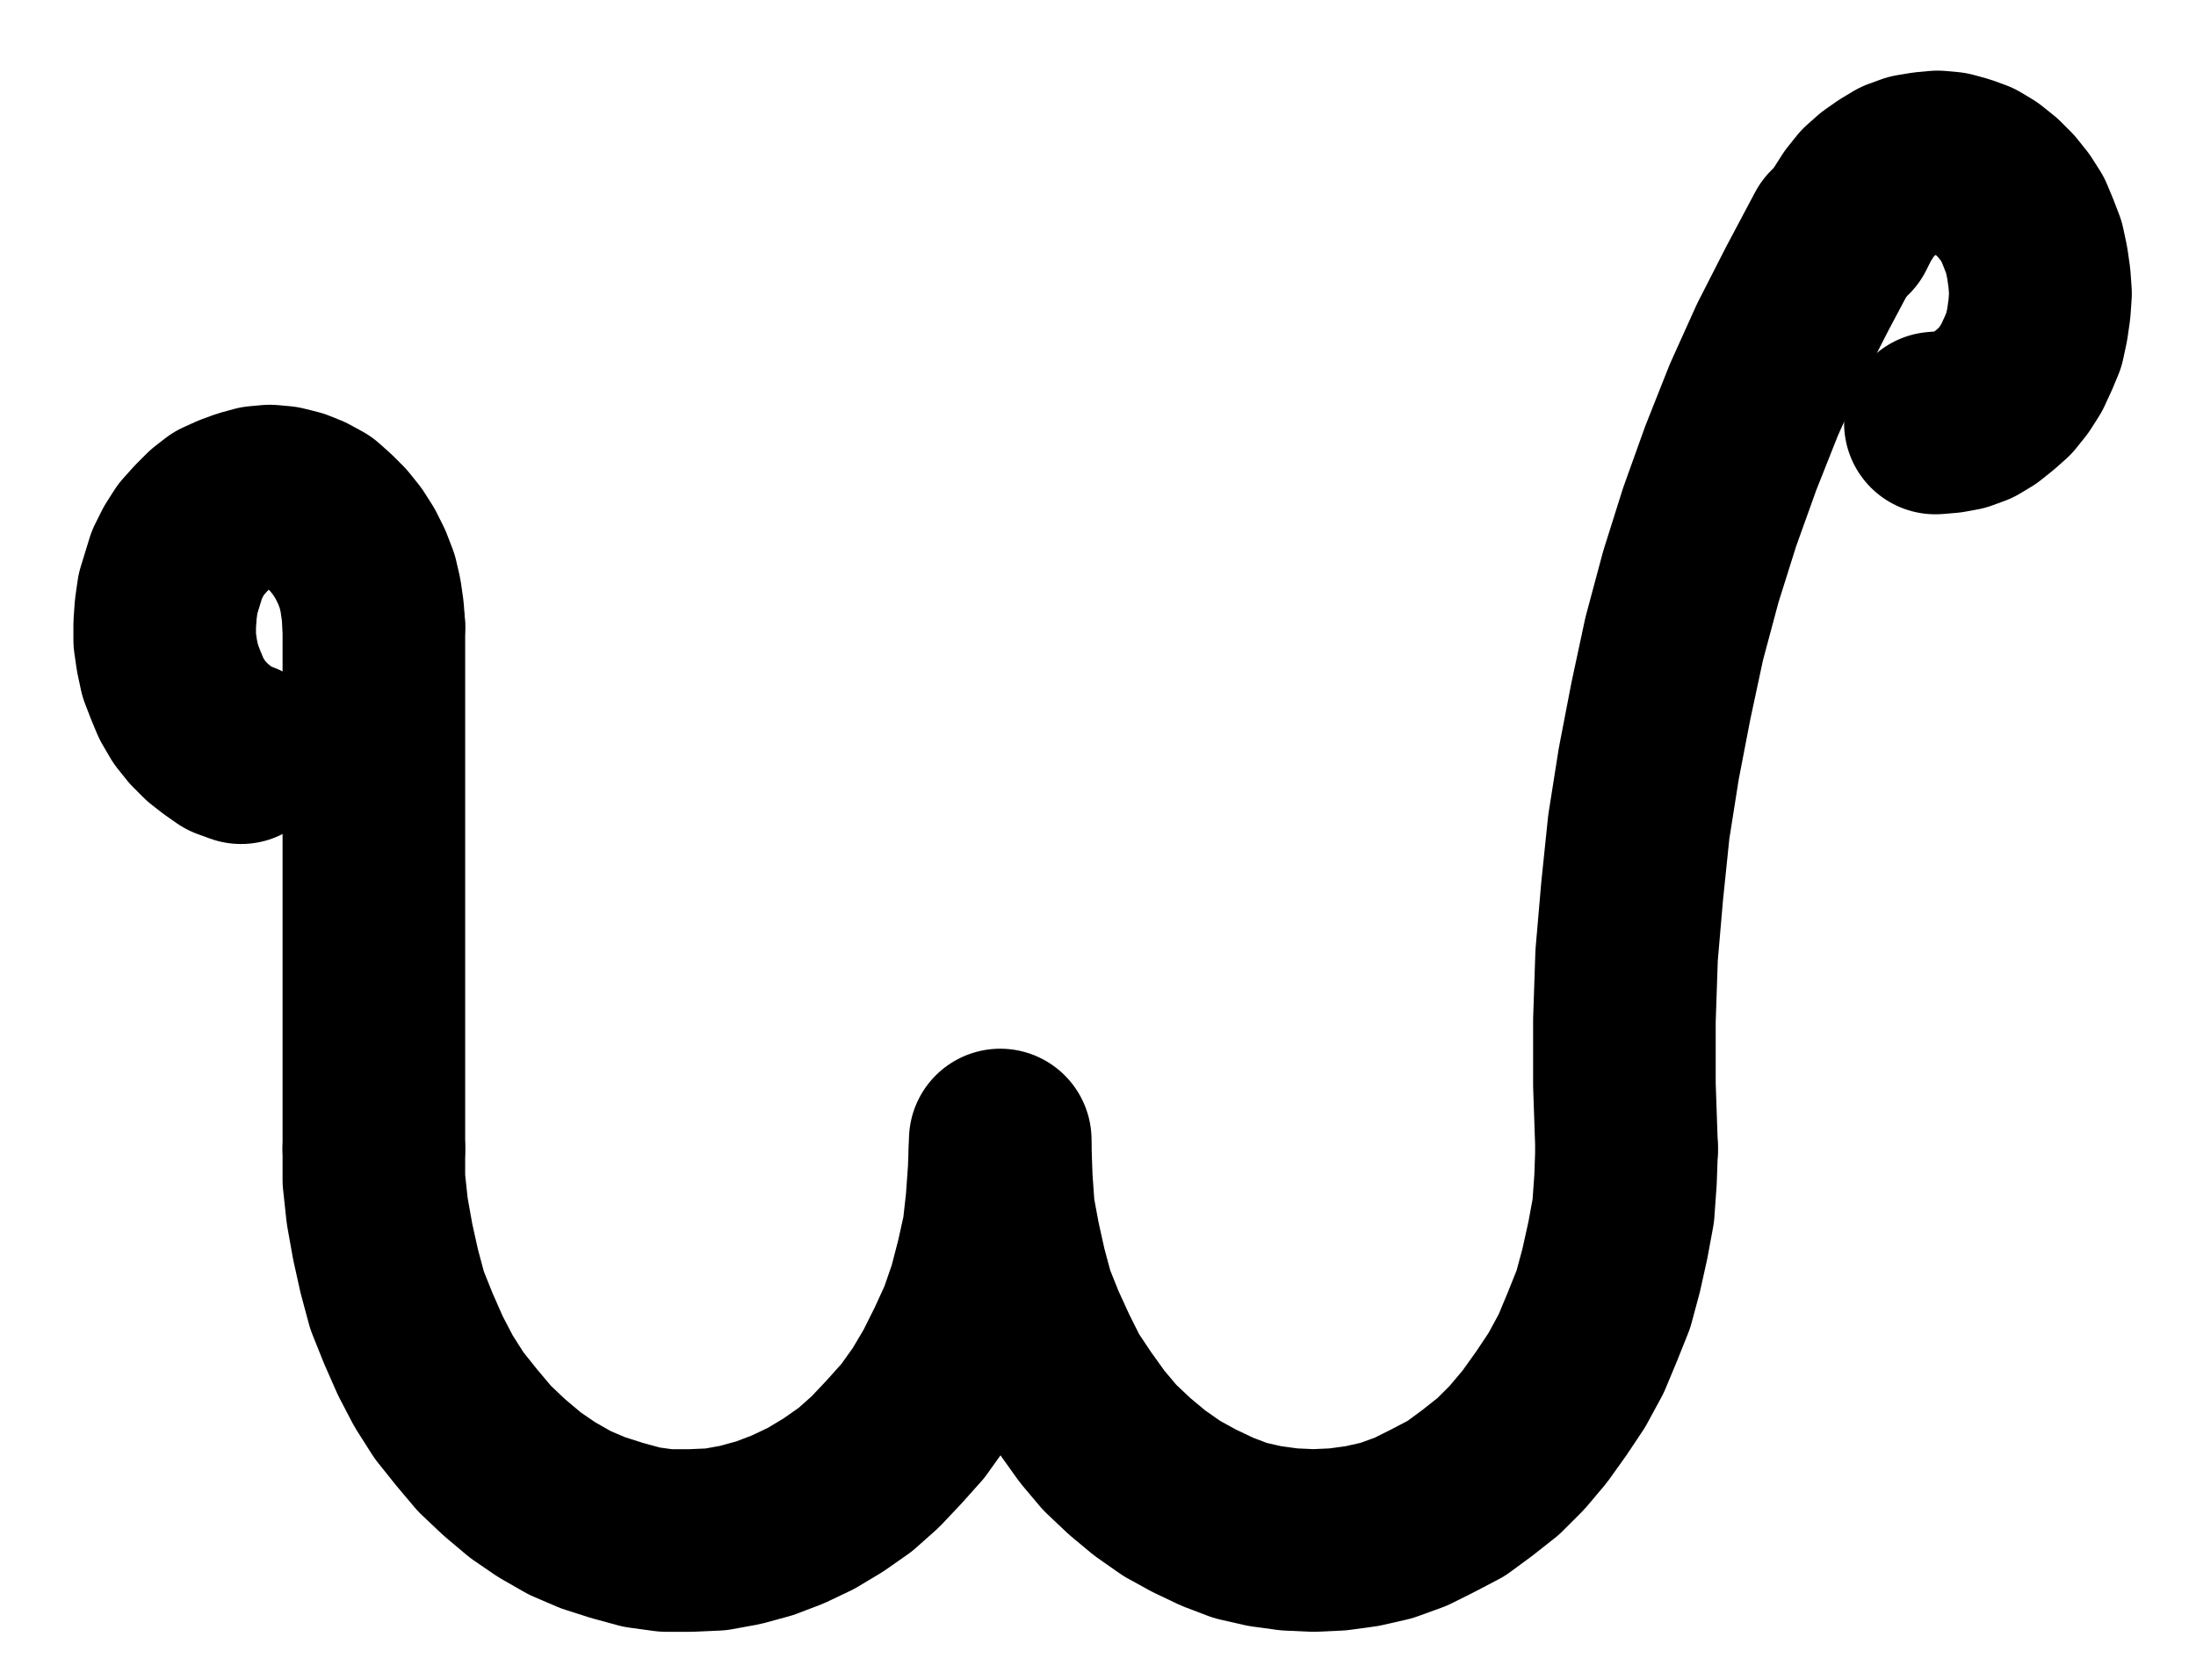 <?xml version="1.0" encoding="UTF-8" standalone="no"?>
<!-- Created with Inkscape (http://www.inkscape.org/) -->

<svg
   version="1.1"
   id="svg1"
   width="317.493"
   height="242.933"
   viewBox="0 0 317.493 242.933"
   sodipodi:docname="Coagulation16.pdf"
   xmlns:inkscape="http://www.inkscape.org/namespaces/inkscape"
   xmlns:sodipodi="http://sodipodi.sourceforge.net/DTD/sodipodi-0.dtd"
   xmlns="http://www.w3.org/2000/svg"
   xmlns:svg="http://www.w3.org/2000/svg">
  <defs
     id="defs1">
    <clipPath
       clipPathUnits="userSpaceOnUse"
       id="clipPath2">
      <path
         d="M 0,0.16 V 1122.56 H 793.6 V 0.16 Z"
         transform="translate(-291.52,-609.28)"
         clip-rule="evenodd"
         id="path2" />
    </clipPath>
    <clipPath
       clipPathUnits="userSpaceOnUse"
       id="clipPath4">
      <path
         d="M 0,0.16 V 1122.56 H 793.6 V 0.16 Z"
         transform="translate(-382.08,-609.28)"
         clip-rule="evenodd"
         id="path4" />
    </clipPath>
    <clipPath
       clipPathUnits="userSpaceOnUse"
       id="clipPath6">
      <path
         d="M 0,0.16 V 1122.56 H 793.6 V 0.16 Z"
         transform="translate(3.3333334e-6)"
         clip-rule="evenodd"
         id="path6" />
    </clipPath>
    <clipPath
       clipPathUnits="userSpaceOnUse"
       id="clipPath8">
      <path
         d="M 0,0.16 V 1122.56 H 793.6 V 0.16 Z"
         transform="translate(-291.52,-533.76)"
         clip-rule="evenodd"
         id="path8" />
    </clipPath>
    <clipPath
       clipPathUnits="userSpaceOnUse"
       id="clipPath10">
      <path
         d="M 0,0.16 V 1122.56 H 793.6 V 0.16 Z"
         transform="translate(-502.88,-477.12)"
         clip-rule="evenodd"
         id="path10" />
    </clipPath>
    <clipPath
       clipPathUnits="userSpaceOnUse"
       id="clipPath12">
      <path
         d="M 0,0.16 V 1122.56 H 793.6 V 0.16 Z"
         transform="translate(-517.28,-504.32)"
         clip-rule="evenodd"
         id="path12" />
    </clipPath>
  </defs>
  <sodipodi:namedview
     id="namedview1"
     pagecolor="#505050"
     bordercolor="#eeeeee"
     borderopacity="1"
     inkscape:showpageshadow="0"
     inkscape:pageopacity="0"
     inkscape:pagecheckerboard="0"
     inkscape:deskcolor="#505050">
    <inkscape:page
       x="0"
       y="0"
       inkscape:label="1"
       id="page1"
       width="317.493"
       height="242.933"
       margin="0"
       bleed="0" />
  </sodipodi:namedview>
  <g
     id="g1"
     inkscape:groupmode="layer"
     inkscape:label="1">
    <path
       id="path1"
       d="m 0,0 v 4.48 l 0.48,4.48 0.8,4.48 0.96,4.32 1.12,4.16 1.6,4 1.76,4 1.92,3.68 2.24,3.52 2.56,3.2 2.56,3.04 2.88,2.72 3.04,2.56 3.04,2.08 3.36,1.92 3.36,1.44 3.52,1.12 3.52,0.96 3.52,0.48 h 3.52 L 49.44,56.48 l 3.52,-0.64 L 56.48,54.88 59.84,53.6 63.2,52 66.4,50.08 69.6,47.84 72.48,45.28 75.2,42.4 77.92,39.36 80.32,36 82.4,32.48 84.32,28.64 l 1.76,-3.84 1.44,-4.16 L 88.64,16.32 89.6,12 l 0.48,-4.32 0.32,-4.48 0.16,-4.48"
       style="fill:none;stroke:#000000;stroke-width:26.4;stroke-linecap:round;stroke-linejoin:round;stroke-miterlimit:10;stroke-dasharray:none;stroke-opacity:1"
       transform="translate(54.053,166.133)"
       clip-path="url(#clipPath2)" />
    <path
       id="path3"
       d="m 0,0 0.16,4.48 0.32,4.48 0.8,4.32 0.96,4.32 1.12,4.16 1.6,4 1.76,3.84 1.92,3.84 2.24,3.36 2.4,3.36 2.56,3.04 2.88,2.72 L 21.6,48.32 24.8,50.56 28,52.32 l 3.36,1.6 3.36,1.28 L 38.24,56 l 3.52,0.48 3.52,0.16 3.52,-0.16 L 52.32,56 l 3.52,-0.8 3.52,-1.28 3.2,-1.6 3.36,-1.76 L 68.96,48.32 72,45.92 74.72,43.2 77.28,40.16 79.68,36.8 l 2.24,-3.36 L 84,29.6 l 1.6,-3.84 1.6,-4 1.12,-4.16 0.96,-4.32 0.8,-4.32 0.32,-4.48 L 90.56,0"
       style="fill:none;stroke:#000000;stroke-width:26.4;stroke-linecap:round;stroke-linejoin:round;stroke-miterlimit:10;stroke-dasharray:none;stroke-opacity:1"
       transform="translate(144.613,166.133)"
       clip-path="url(#clipPath4)" />
    <path
       id="path5"
       d="M 291.52,609.28 V 533.76"
       style="fill:none;stroke:#000000;stroke-width:26.4;stroke-linecap:round;stroke-linejoin:round;stroke-miterlimit:10;stroke-dasharray:none;stroke-opacity:1"
       transform="translate(-237.467,-443.147)"
       clip-path="url(#clipPath6)" />
    <path
       id="path7"
       d="m 0,0 -0.16,-2.24 -0.32,-2.24 -0.48,-2.08 -0.8,-2.08 -0.96,-1.92 -1.12,-1.76 -1.28,-1.6 -1.44,-1.44 L -8,-16.64 -9.76,-17.6 l -1.6,-0.64 -1.92,-0.48 -1.76,-0.16 -1.76,0.16 -1.76,0.48 -1.76,0.64 -1.76,0.8 -1.44,1.12 -1.44,1.44 -1.44,1.6 -1.12,1.76 -0.96,1.92 -0.64,2.08 -0.64,2.08 -0.32,2.24 -0.16,2.24 v 2.24 l 0.32,2.24 0.48,2.24 0.8,2.08 0.8,1.92 1.12,1.92 1.28,1.6 1.44,1.44 1.44,1.12 1.6,1.12 1.76,0.64"
       style="fill:none;stroke:#000000;stroke-width:26.4;stroke-linecap:round;stroke-linejoin:round;stroke-miterlimit:10;stroke-dasharray:none;stroke-opacity:1"
       transform="translate(54.053,90.613)"
       clip-path="url(#clipPath8)" />
    <path
       id="path9"
       d="m 0,0 -4.16,7.84 -4,7.84 -3.68,8.16 -3.36,8.48 -3.04,8.48 -2.72,8.64 -2.4,8.96 -1.92,8.96 -1.76,9.12 L -28.48,85.6 -29.44,94.88 -30.24,104.16 l -0.32,9.44 v 9.28 l 0.32,9.28"
       style="fill:none;stroke:#000000;stroke-width:26.4;stroke-linecap:round;stroke-linejoin:round;stroke-miterlimit:10;stroke-dasharray:none;stroke-opacity:1"
       transform="translate(265.413,33.973)"
       clip-path="url(#clipPath10)" />
    <path
       id="path11"
       d="m 0,0 1.92,-0.16 1.76,-0.32 1.76,-0.64 1.6,-0.96 1.6,-1.28 1.44,-1.28 1.28,-1.6 1.12,-1.76 0.96,-2.08 0.8,-1.92 0.48,-2.24 0.32,-2.24 0.16,-2.24 -0.16,-2.24 -0.32,-2.24 -0.48,-2.24 -0.8,-2.08 -0.8,-1.92 -1.12,-1.76 -1.28,-1.6 L 8.8,-34.24 7.2,-35.52 l -1.6,-0.96 -1.76,-0.64 -1.76,-0.48 -1.76,-0.16 -1.76,0.16 -1.92,0.32 -1.76,0.64 -1.6,0.96 -1.6,1.12 -1.44,1.28 -1.28,1.6 -1.12,1.76 -0.96,1.92"
       style="fill:none;stroke:#000000;stroke-width:26.4;stroke-linecap:round;stroke-linejoin:round;stroke-miterlimit:10;stroke-dasharray:none;stroke-opacity:1"
       transform="translate(279.813,61.173)"
       clip-path="url(#clipPath12)" />
  </g>
</svg>
